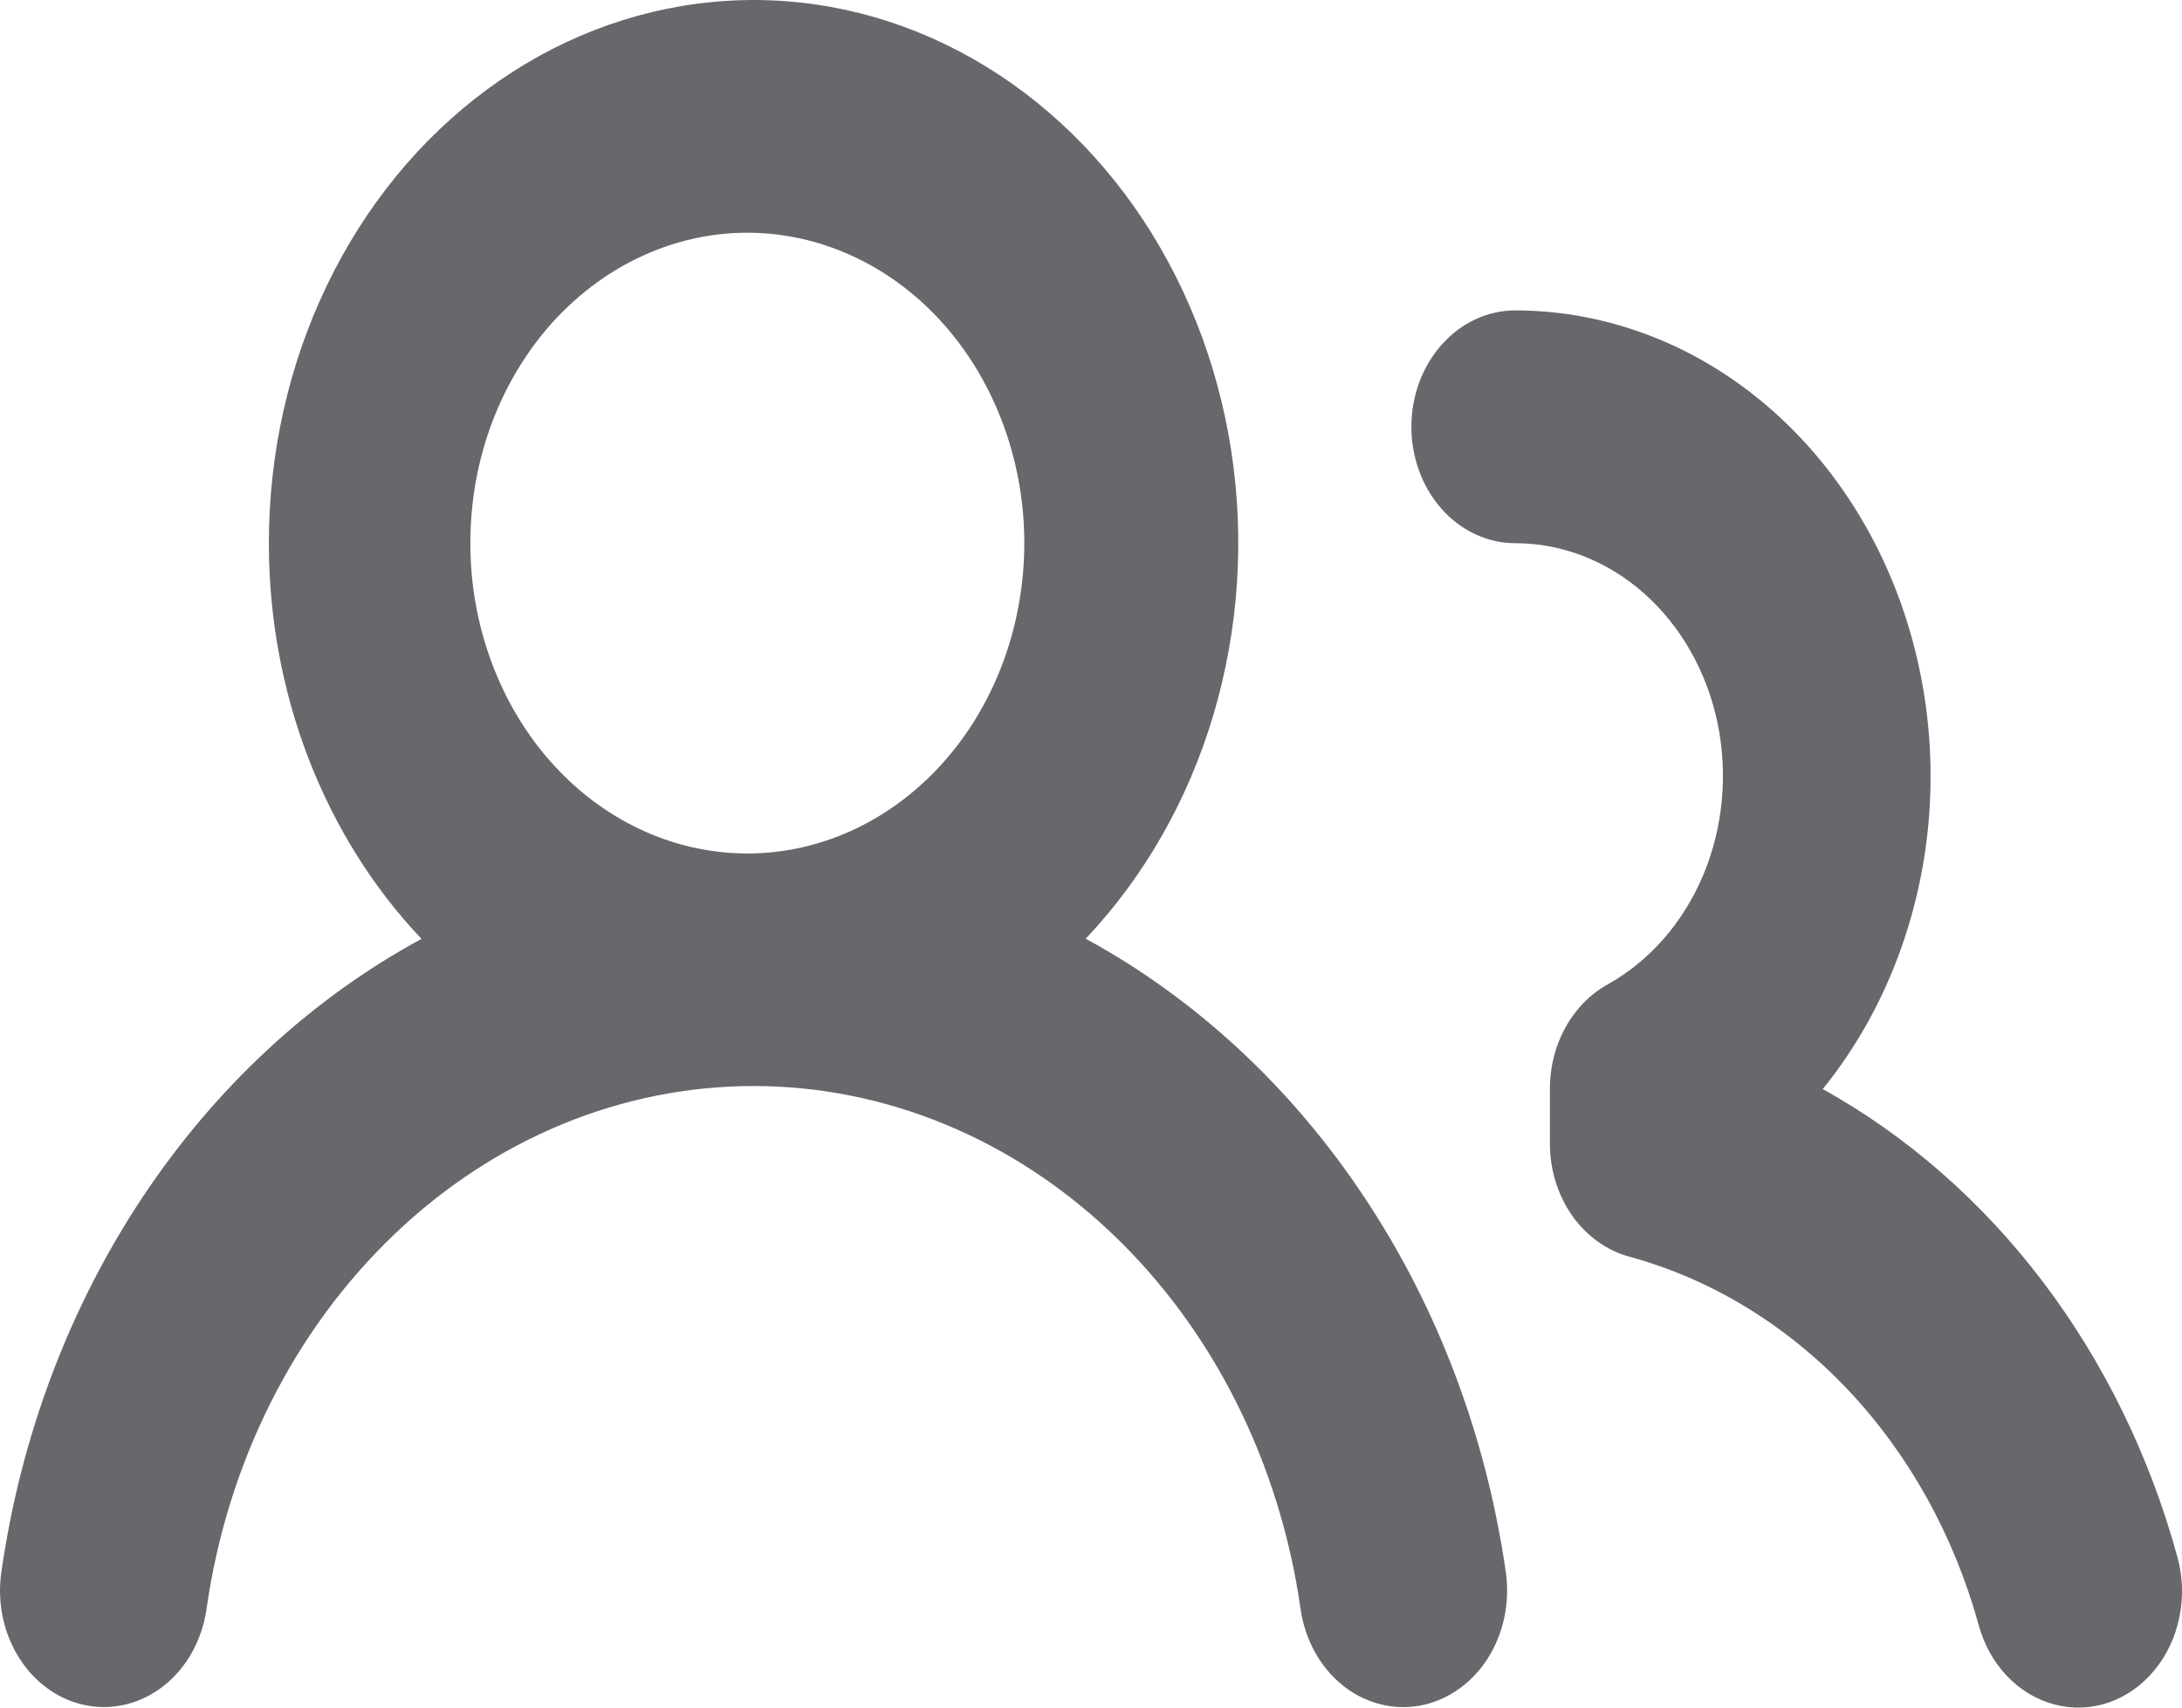 <svg width="23" height="18" viewBox="0 0 23 18" fill="none" xmlns="http://www.w3.org/2000/svg">
<path d="M2.834 5.726C2.834 4.777 3.044 3.843 3.446 3.008C3.848 2.172 4.429 1.462 5.137 0.941C5.844 0.42 6.657 0.104 7.5 0.022C8.344 -0.061 9.193 0.093 9.97 0.47C10.747 0.846 11.429 1.433 11.954 2.178C12.478 2.923 12.83 3.802 12.976 4.737C13.122 5.672 13.058 6.633 12.791 7.533C12.524 8.433 12.06 9.245 11.444 9.895C12.607 10.528 13.617 11.466 14.387 12.629C15.158 13.791 15.668 15.145 15.873 16.576C15.895 16.735 15.889 16.898 15.856 17.054C15.822 17.211 15.762 17.359 15.677 17.489C15.593 17.62 15.486 17.73 15.363 17.814C15.241 17.898 15.104 17.955 14.963 17.98C14.82 18.005 14.675 17.999 14.536 17.961C14.396 17.924 14.264 17.856 14.147 17.761C14.031 17.666 13.932 17.547 13.857 17.409C13.782 17.272 13.732 17.119 13.709 16.96C13.49 15.423 12.79 14.024 11.733 13.014C10.676 12.003 9.332 11.448 7.943 11.448C6.554 11.448 5.21 12.003 4.154 13.014C3.097 14.024 2.396 15.423 2.177 16.96C2.154 17.119 2.104 17.272 2.029 17.409C1.954 17.547 1.855 17.666 1.738 17.761C1.622 17.855 1.49 17.923 1.35 17.961C1.21 17.998 1.065 18.005 0.923 17.979C0.781 17.954 0.645 17.898 0.522 17.813C0.4 17.729 0.293 17.618 0.209 17.488C0.124 17.357 0.064 17.209 0.03 17.053C-0.003 16.896 -0.009 16.733 0.014 16.574C0.218 15.144 0.727 13.79 1.498 12.627C2.269 11.465 3.279 10.528 4.443 9.897C3.935 9.362 3.53 8.715 3.253 7.998C2.976 7.281 2.834 6.507 2.834 5.726ZM15.972 3.272C16.82 3.273 17.65 3.549 18.36 4.068C19.071 4.587 19.632 5.326 19.975 6.195C20.318 7.064 20.429 8.026 20.294 8.964C20.158 9.903 19.783 10.777 19.213 11.48C20.102 11.974 20.892 12.665 21.534 13.512C22.177 14.36 22.658 15.345 22.95 16.407C23.008 16.613 23.016 16.833 22.973 17.044C22.931 17.255 22.839 17.45 22.708 17.608C22.577 17.767 22.411 17.883 22.226 17.947C22.042 18.01 21.846 18.017 21.658 17.968C21.47 17.919 21.297 17.816 21.156 17.668C21.015 17.52 20.912 17.334 20.856 17.127C20.594 16.179 20.117 15.323 19.472 14.643C18.827 13.963 18.035 13.482 17.175 13.247C16.936 13.182 16.723 13.029 16.571 12.813C16.419 12.596 16.337 12.329 16.337 12.053V11.477C16.337 11.249 16.393 11.025 16.501 10.831C16.608 10.636 16.762 10.48 16.944 10.378C17.387 10.132 17.742 9.726 17.953 9.225C18.163 8.725 18.216 8.159 18.104 7.62C17.991 7.081 17.719 6.601 17.332 6.257C16.945 5.913 16.466 5.726 15.972 5.726C15.682 5.726 15.403 5.597 15.198 5.367C14.992 5.136 14.877 4.824 14.877 4.499C14.877 4.174 14.992 3.862 15.198 3.632C15.403 3.401 15.682 3.272 15.972 3.272ZM7.943 2.454C7.554 2.444 7.168 2.522 6.806 2.682C6.444 2.842 6.115 3.081 5.836 3.385C5.558 3.69 5.337 4.054 5.186 4.455C5.035 4.857 4.958 5.288 4.958 5.724C4.957 6.16 5.035 6.591 5.186 6.993C5.337 7.395 5.557 7.759 5.835 8.063C6.113 8.368 6.443 8.608 6.805 8.768C7.166 8.928 7.553 9.005 7.942 8.996C8.705 8.977 9.43 8.624 9.964 8.013C10.498 7.402 10.796 6.581 10.797 5.726C10.797 4.871 10.498 4.05 9.965 3.438C9.432 2.827 8.706 2.474 7.943 2.454Z" fill="#66686C"/>
</svg>
